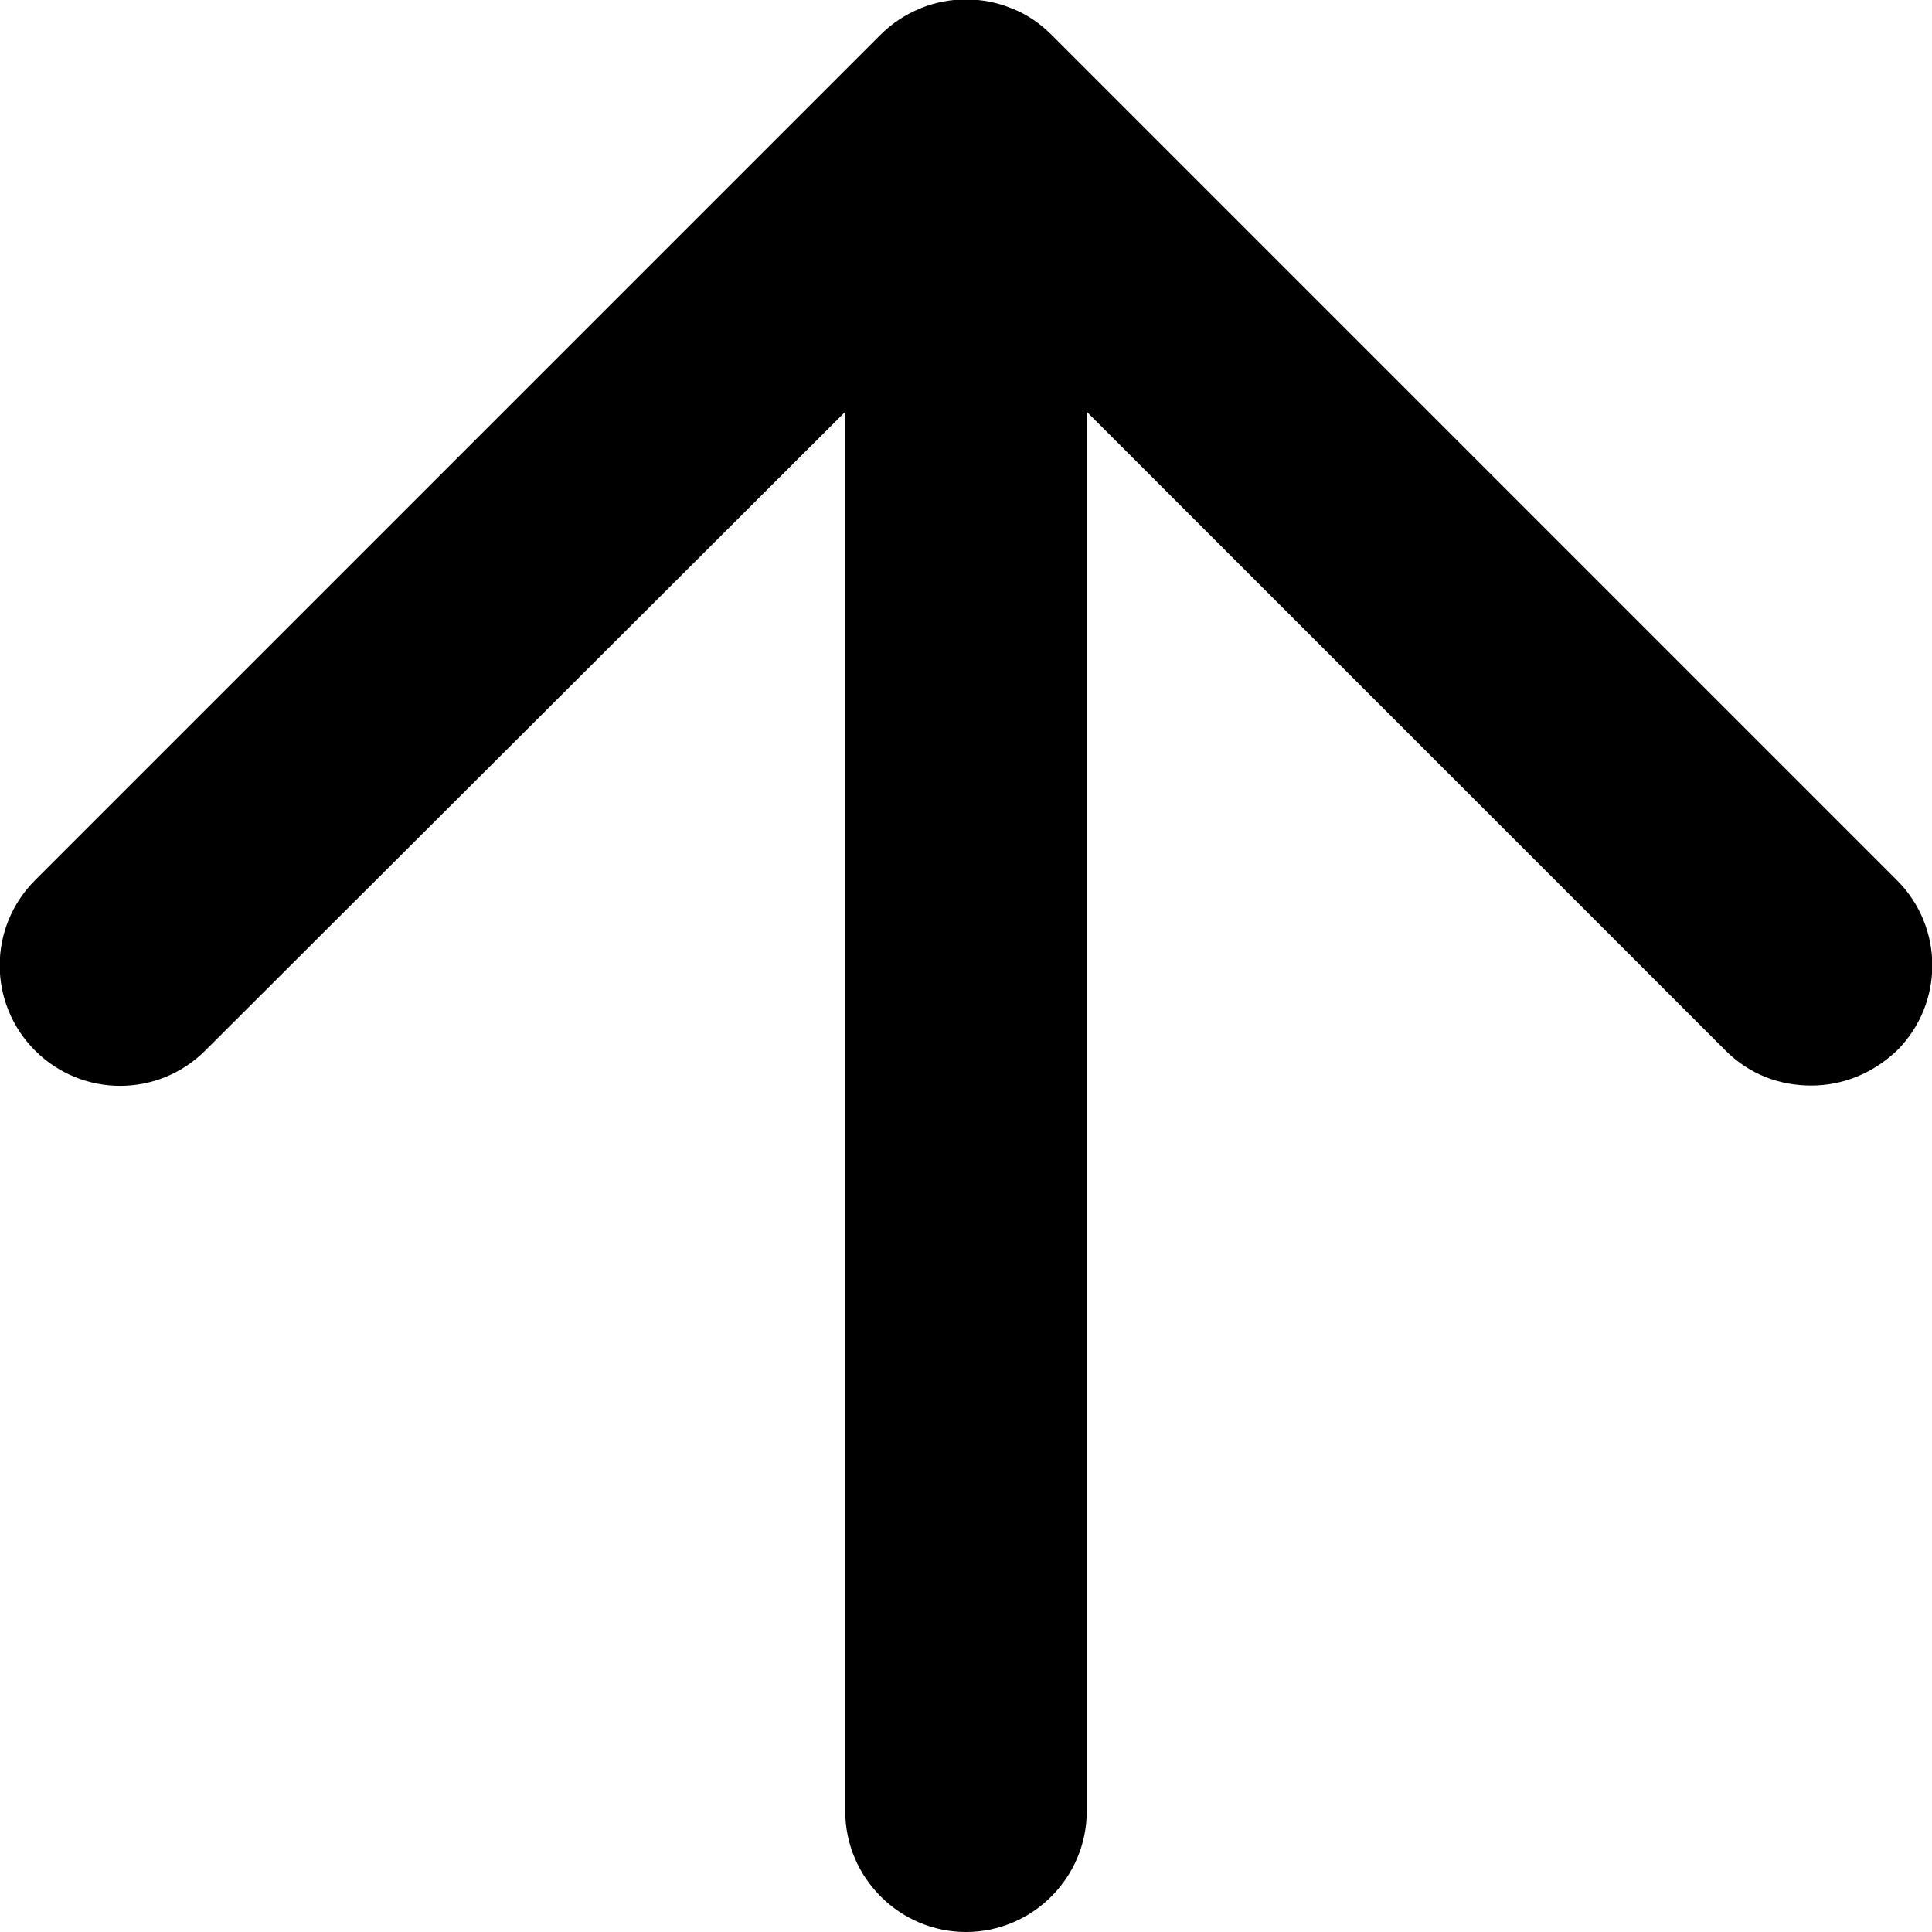 <?xml version="1.0" encoding="UTF-8"?>
<svg id="Layer_1" data-name="Layer 1" xmlns="http://www.w3.org/2000/svg" viewBox="0 0 16 16">
  <path d="m15.71,7.29L8.71.29c-.09-.09-.2-.17-.33-.22-.24-.1-.52-.1-.76,0-.12.05-.23.12-.33.22L.29,7.29c-.39.39-.39,1.02,0,1.41s1.02.39,1.41,0L7,3.41v11.59c0,.55.45,1,1,1s1-.45,1-1V3.41l5.29,5.29c.2.2.45.29.71.29s.51-.1.71-.29c.39-.39.39-1.02,0-1.41Z"/>
</svg>